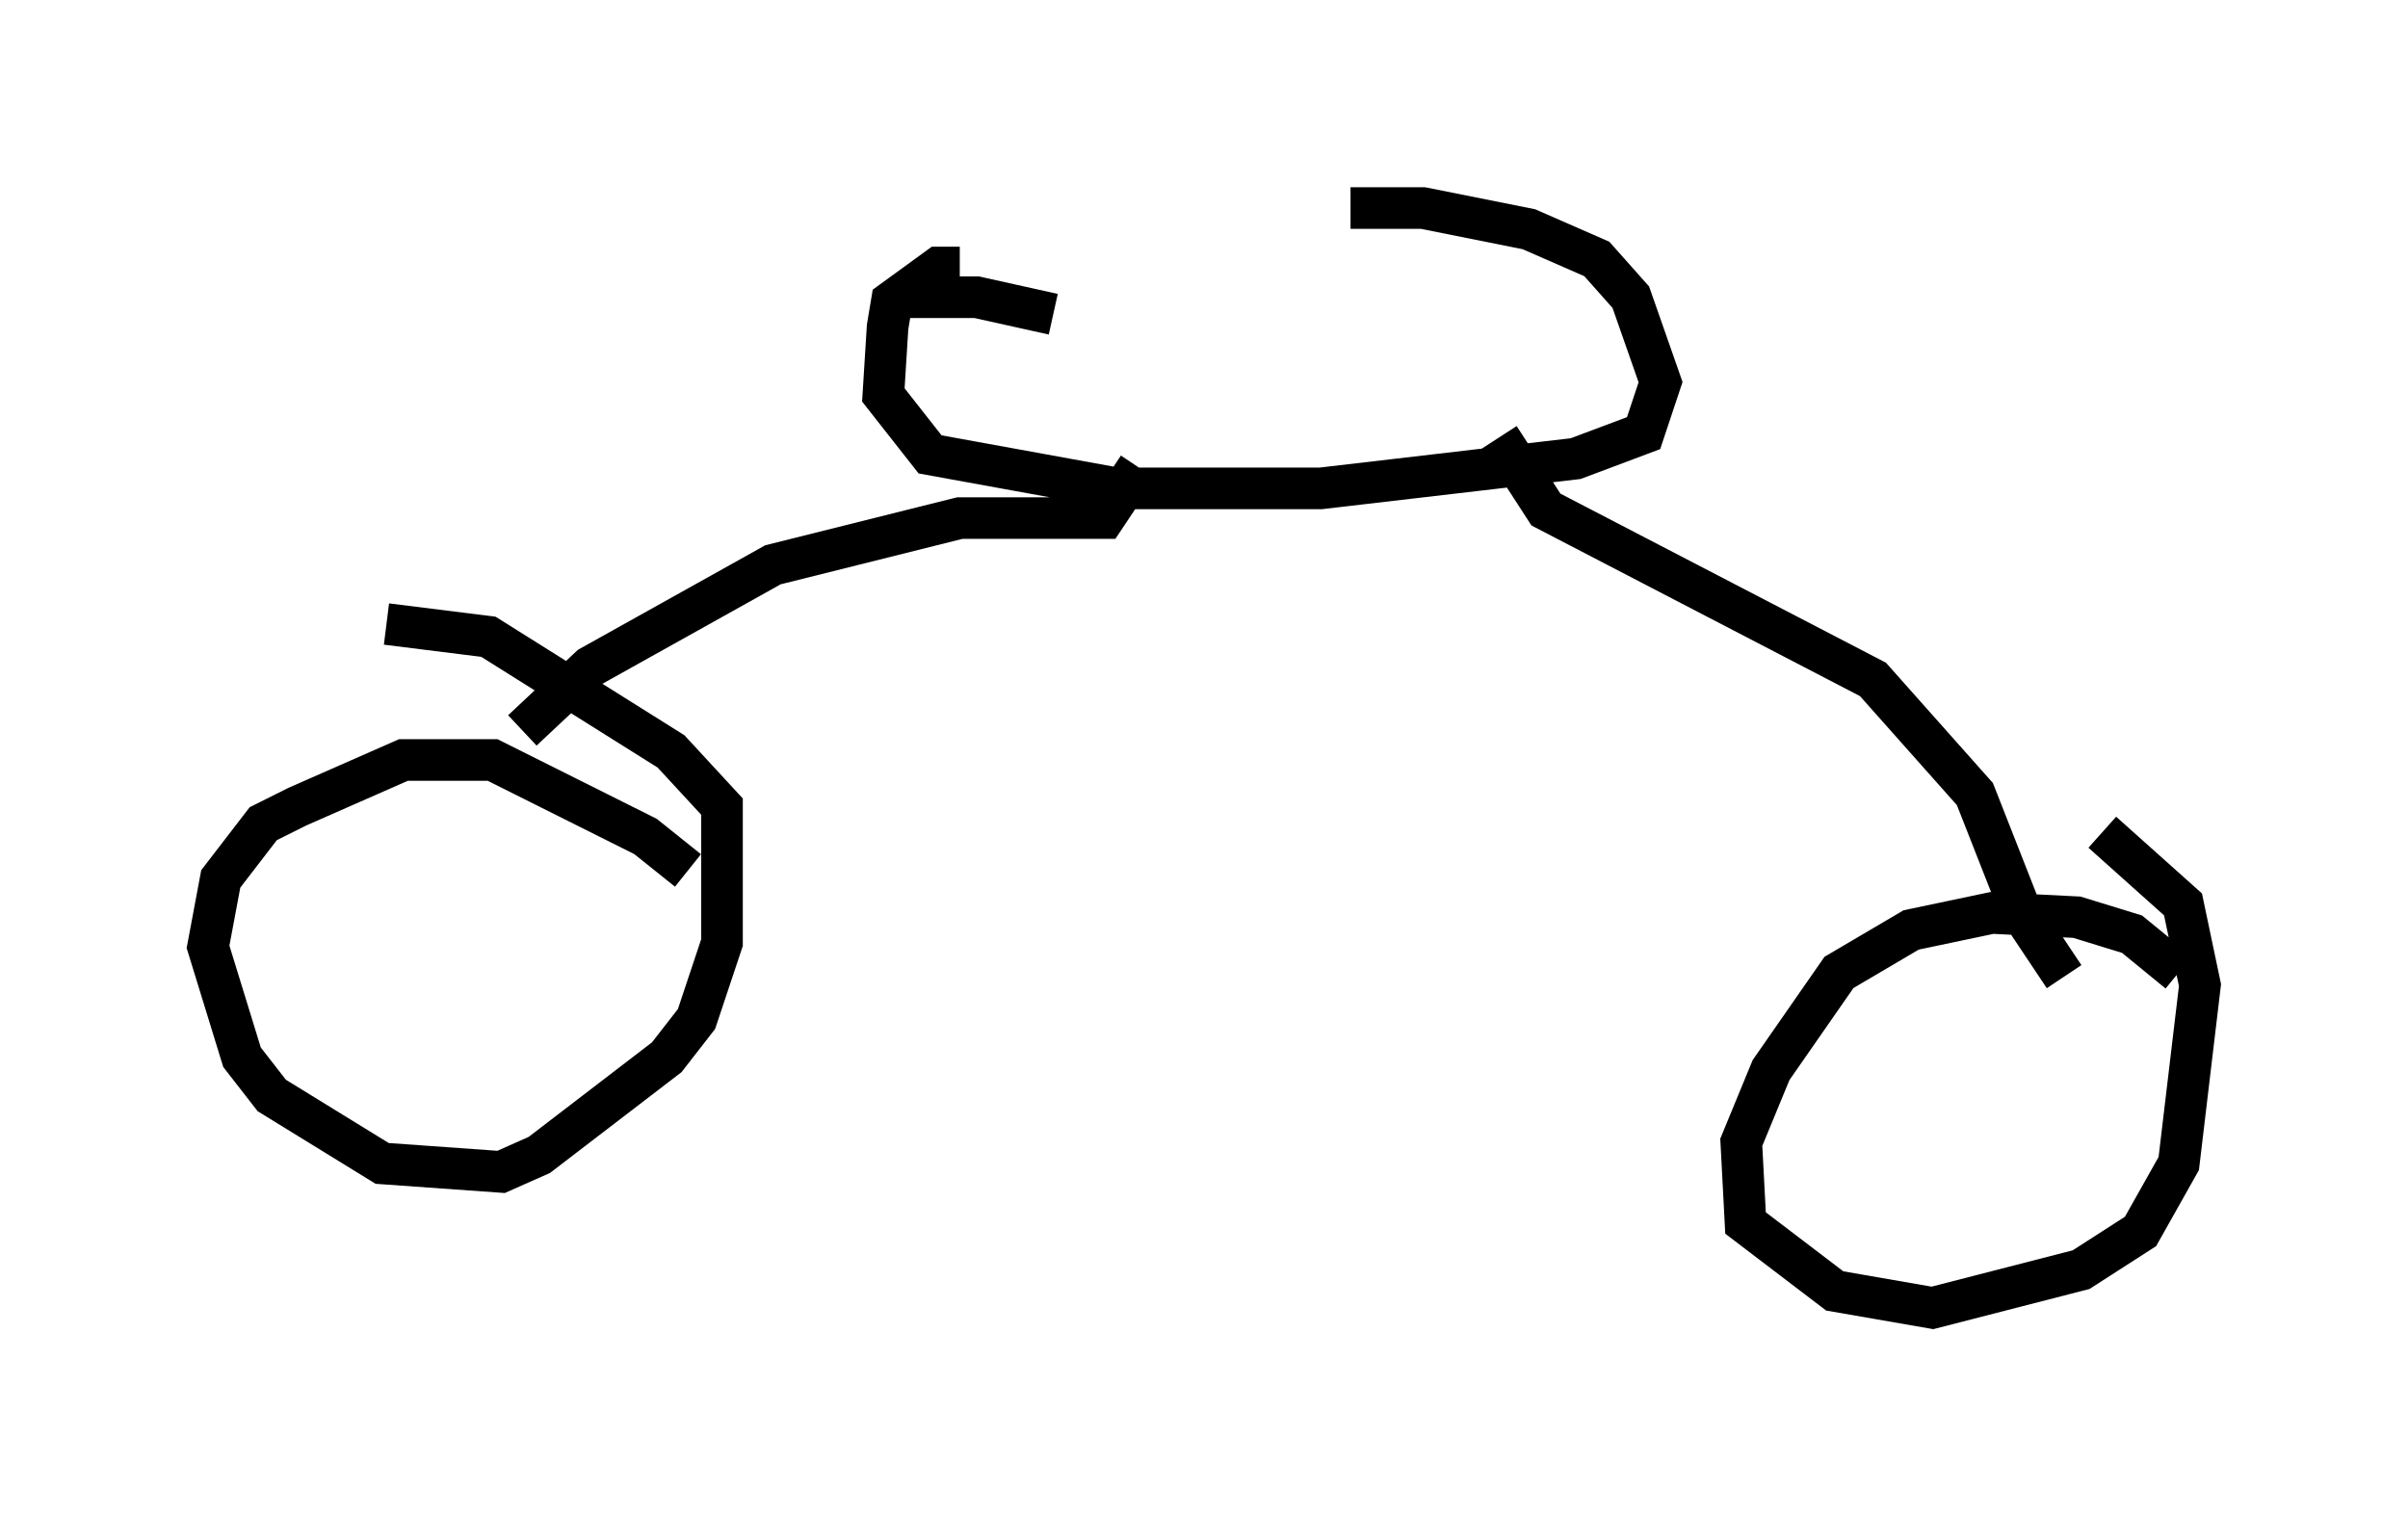 <?xml version="1.0" encoding="utf-8" ?>
<svg baseProfile="full" height="36.44" version="1.1" width="57.878" xmlns="http://www.w3.org/2000/svg" xmlns:ev="http://www.w3.org/2001/xml-events" xmlns:xlink="http://www.w3.org/1999/xlink"><defs /><rect fill="white" height="36.44" width="57.878" x="0" y="0" /><path d="M24.294, 7.45 m8.167, -2.45 l1.735, 0.0 2.552, 0.51 l1.633, 0.715 0.817, 0.919 l0.715, 2.042 -0.408, 1.225 l-1.633, 0.613 -6.125, 0.715 l-4.9, 0.0 -4.492, -0.817 l-1.123, -1.429 0.102, -1.633 l0.102, -0.613 1.123, -0.817 l0.51, 0.0 m-1.633, 0.715 l2.042, 0.0 1.838, 0.408 m2.042, 3.675 l-0.817, 1.225 -3.471, 0.0 l-4.492, 1.123 -4.39, 2.45 l-1.633, 1.531 m23.479, -7.044 l1.123, 1.735 7.861, 4.083 l2.45, 2.756 1.123, 2.858 l1.021, 1.531 m2.756, -0.102 l-1.123, -0.919 -1.327, -0.408 l-2.042, -0.102 -1.94, 0.408 l-1.735, 1.021 -1.633, 2.348 l-0.715, 1.735 0.102, 1.94 l2.144, 1.633 2.348, 0.408 l3.573, -0.919 1.429, -0.919 l0.919, -1.633 0.51, -4.288 l-0.408, -1.94 -1.94, -1.735 m-33.994, 0.919 l-1.021, -0.817 -3.675, -1.838 l-2.144, 0.0 -2.552, 1.123 l-0.817, 0.408 -1.021, 1.327 l-0.306, 1.633 0.817, 2.654 l0.715, 0.919 2.654, 1.633 l2.858, 0.204 0.919, -0.408 l3.063, -2.348 0.715, -0.919 l0.613, -1.838 0.0, -3.267 l-1.225, -1.327 -4.39, -2.756 l-2.45, -0.306 " fill="none" stroke="black" stroke-width="1" /></svg>